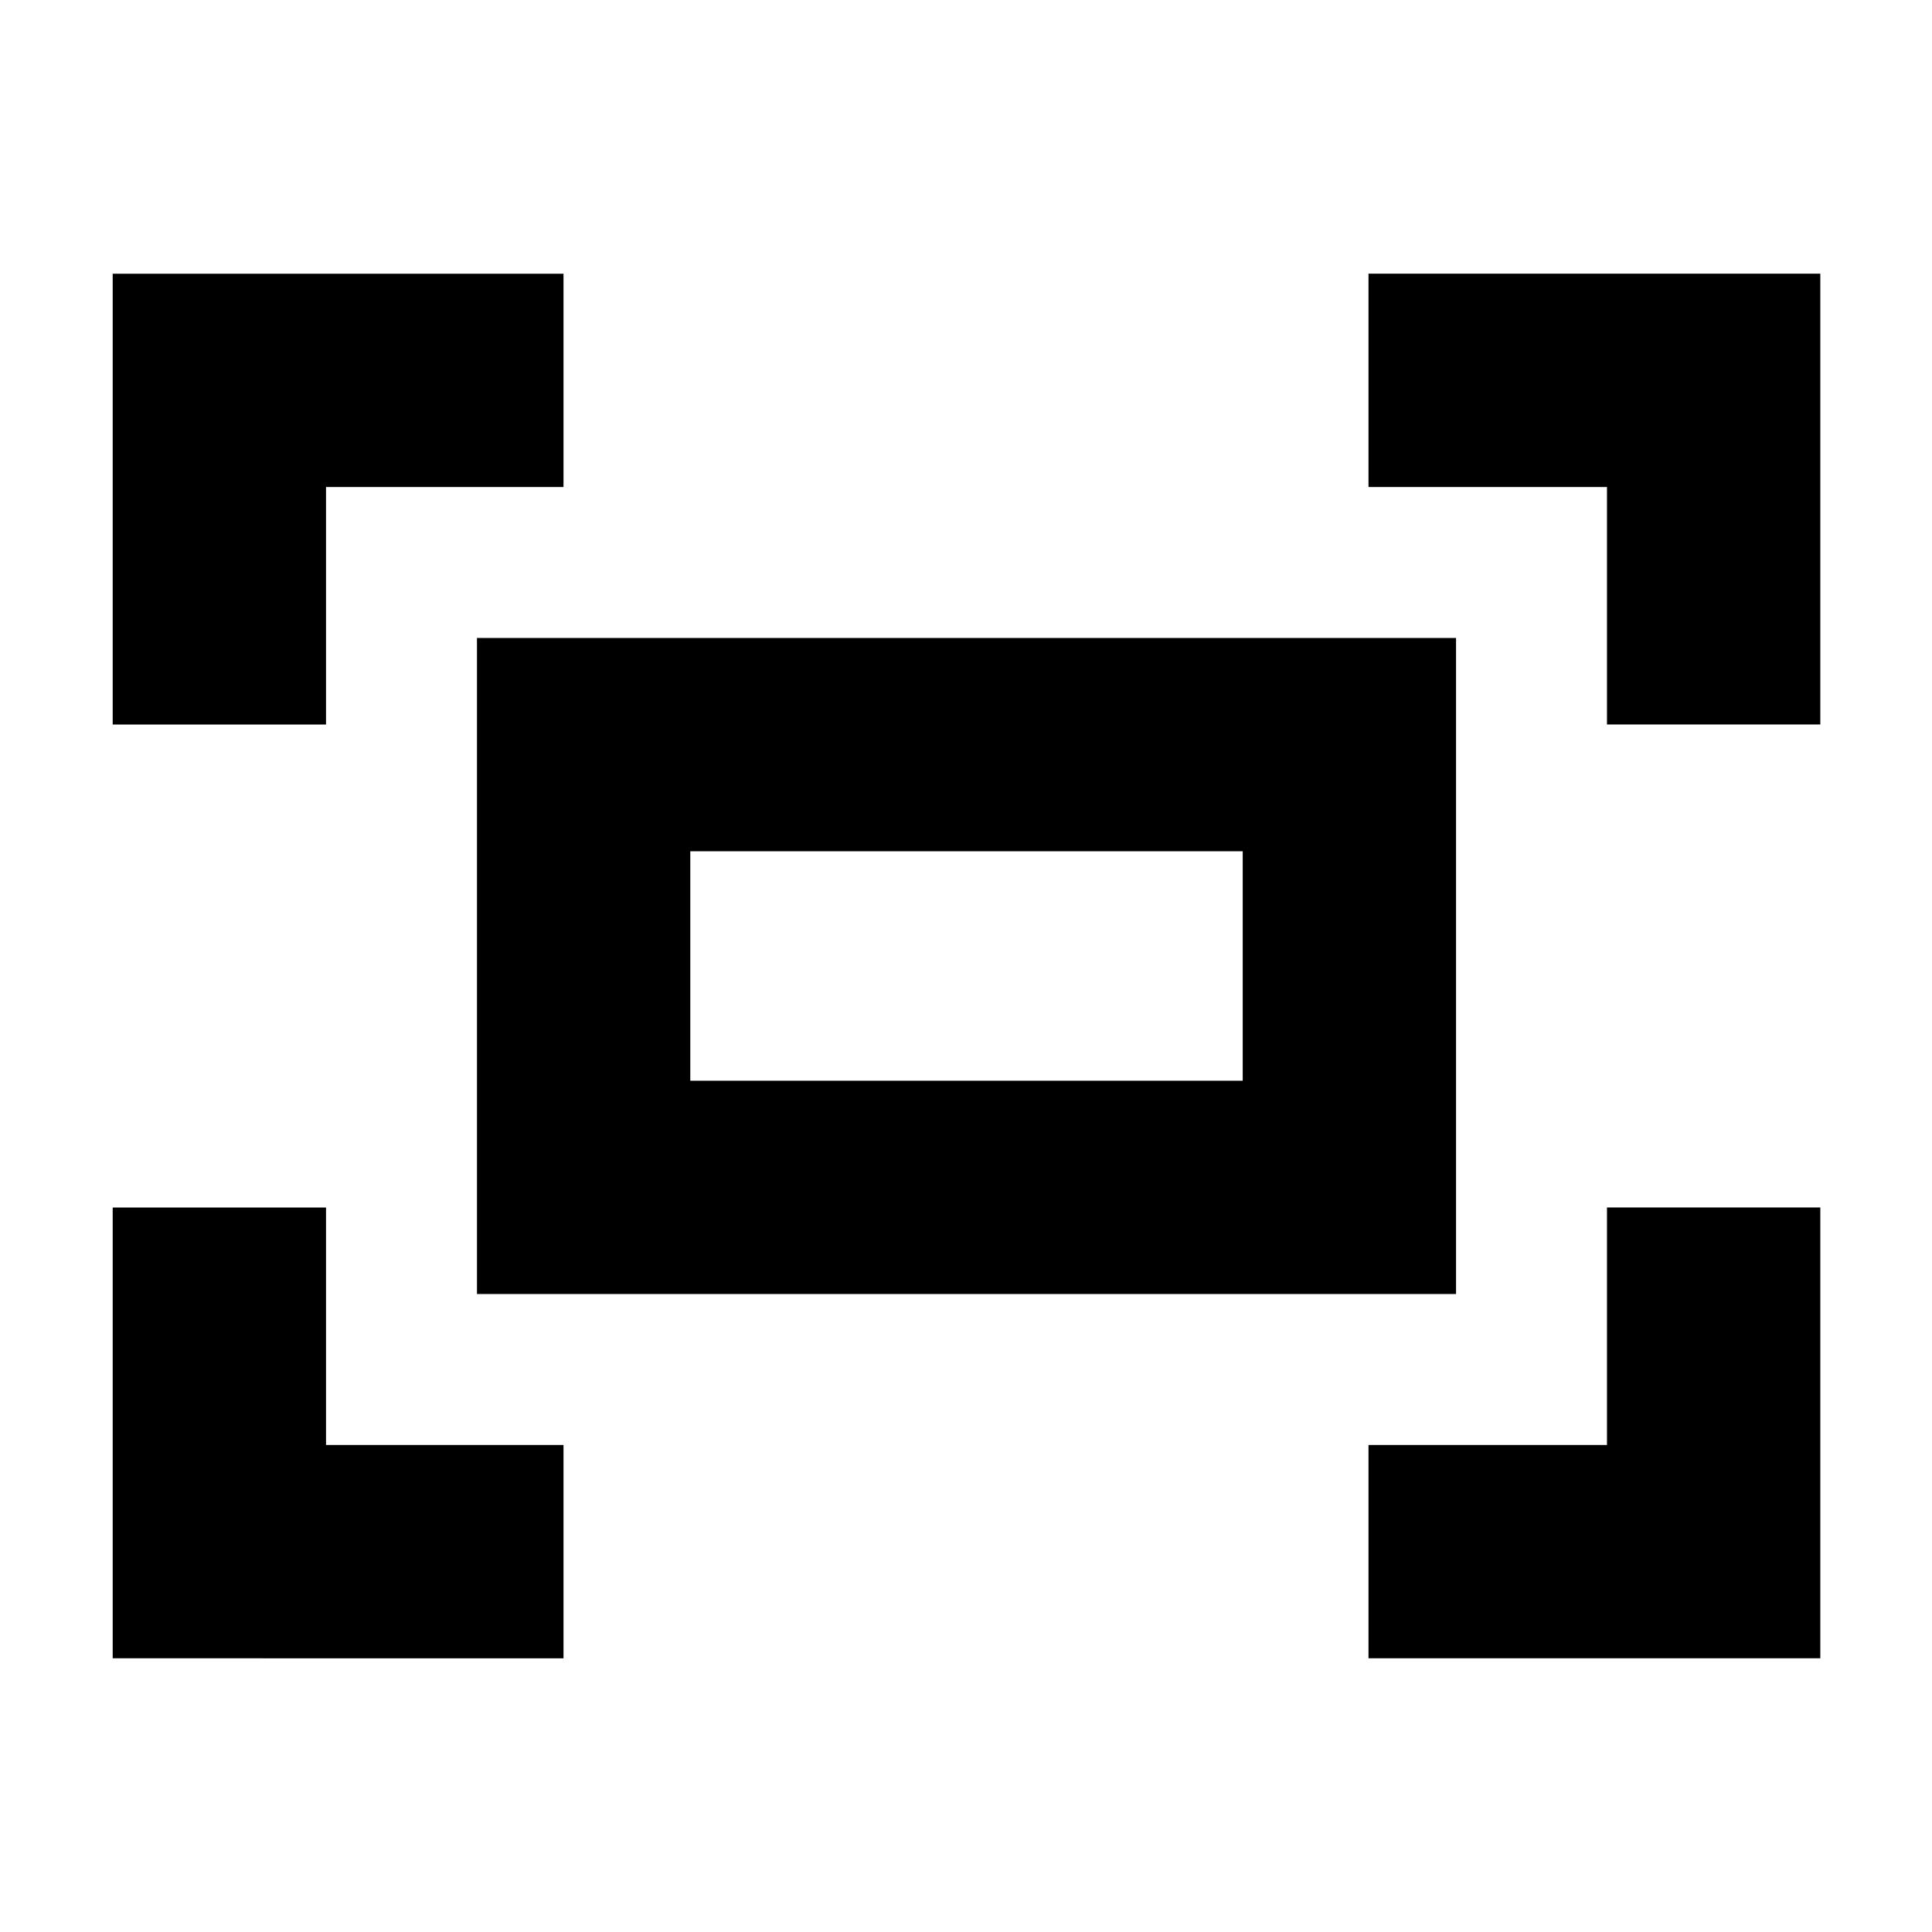 <svg xmlns="http://www.w3.org/2000/svg" height="24" viewBox="0 -960 960 960" width="24"><path d="M798.5-600v-118H680v-106h224.5v224h-106ZM56-600v-224h224v106H162v118H56Zm624 464v-106h118.5v-118h106v224H680Zm-624 0v-224h106v118h118v106H56Zm181-181v-326h486.5v326H237Zm106-106h274.5v-114H343v114Zm0 0v-114 114Z"/></svg>